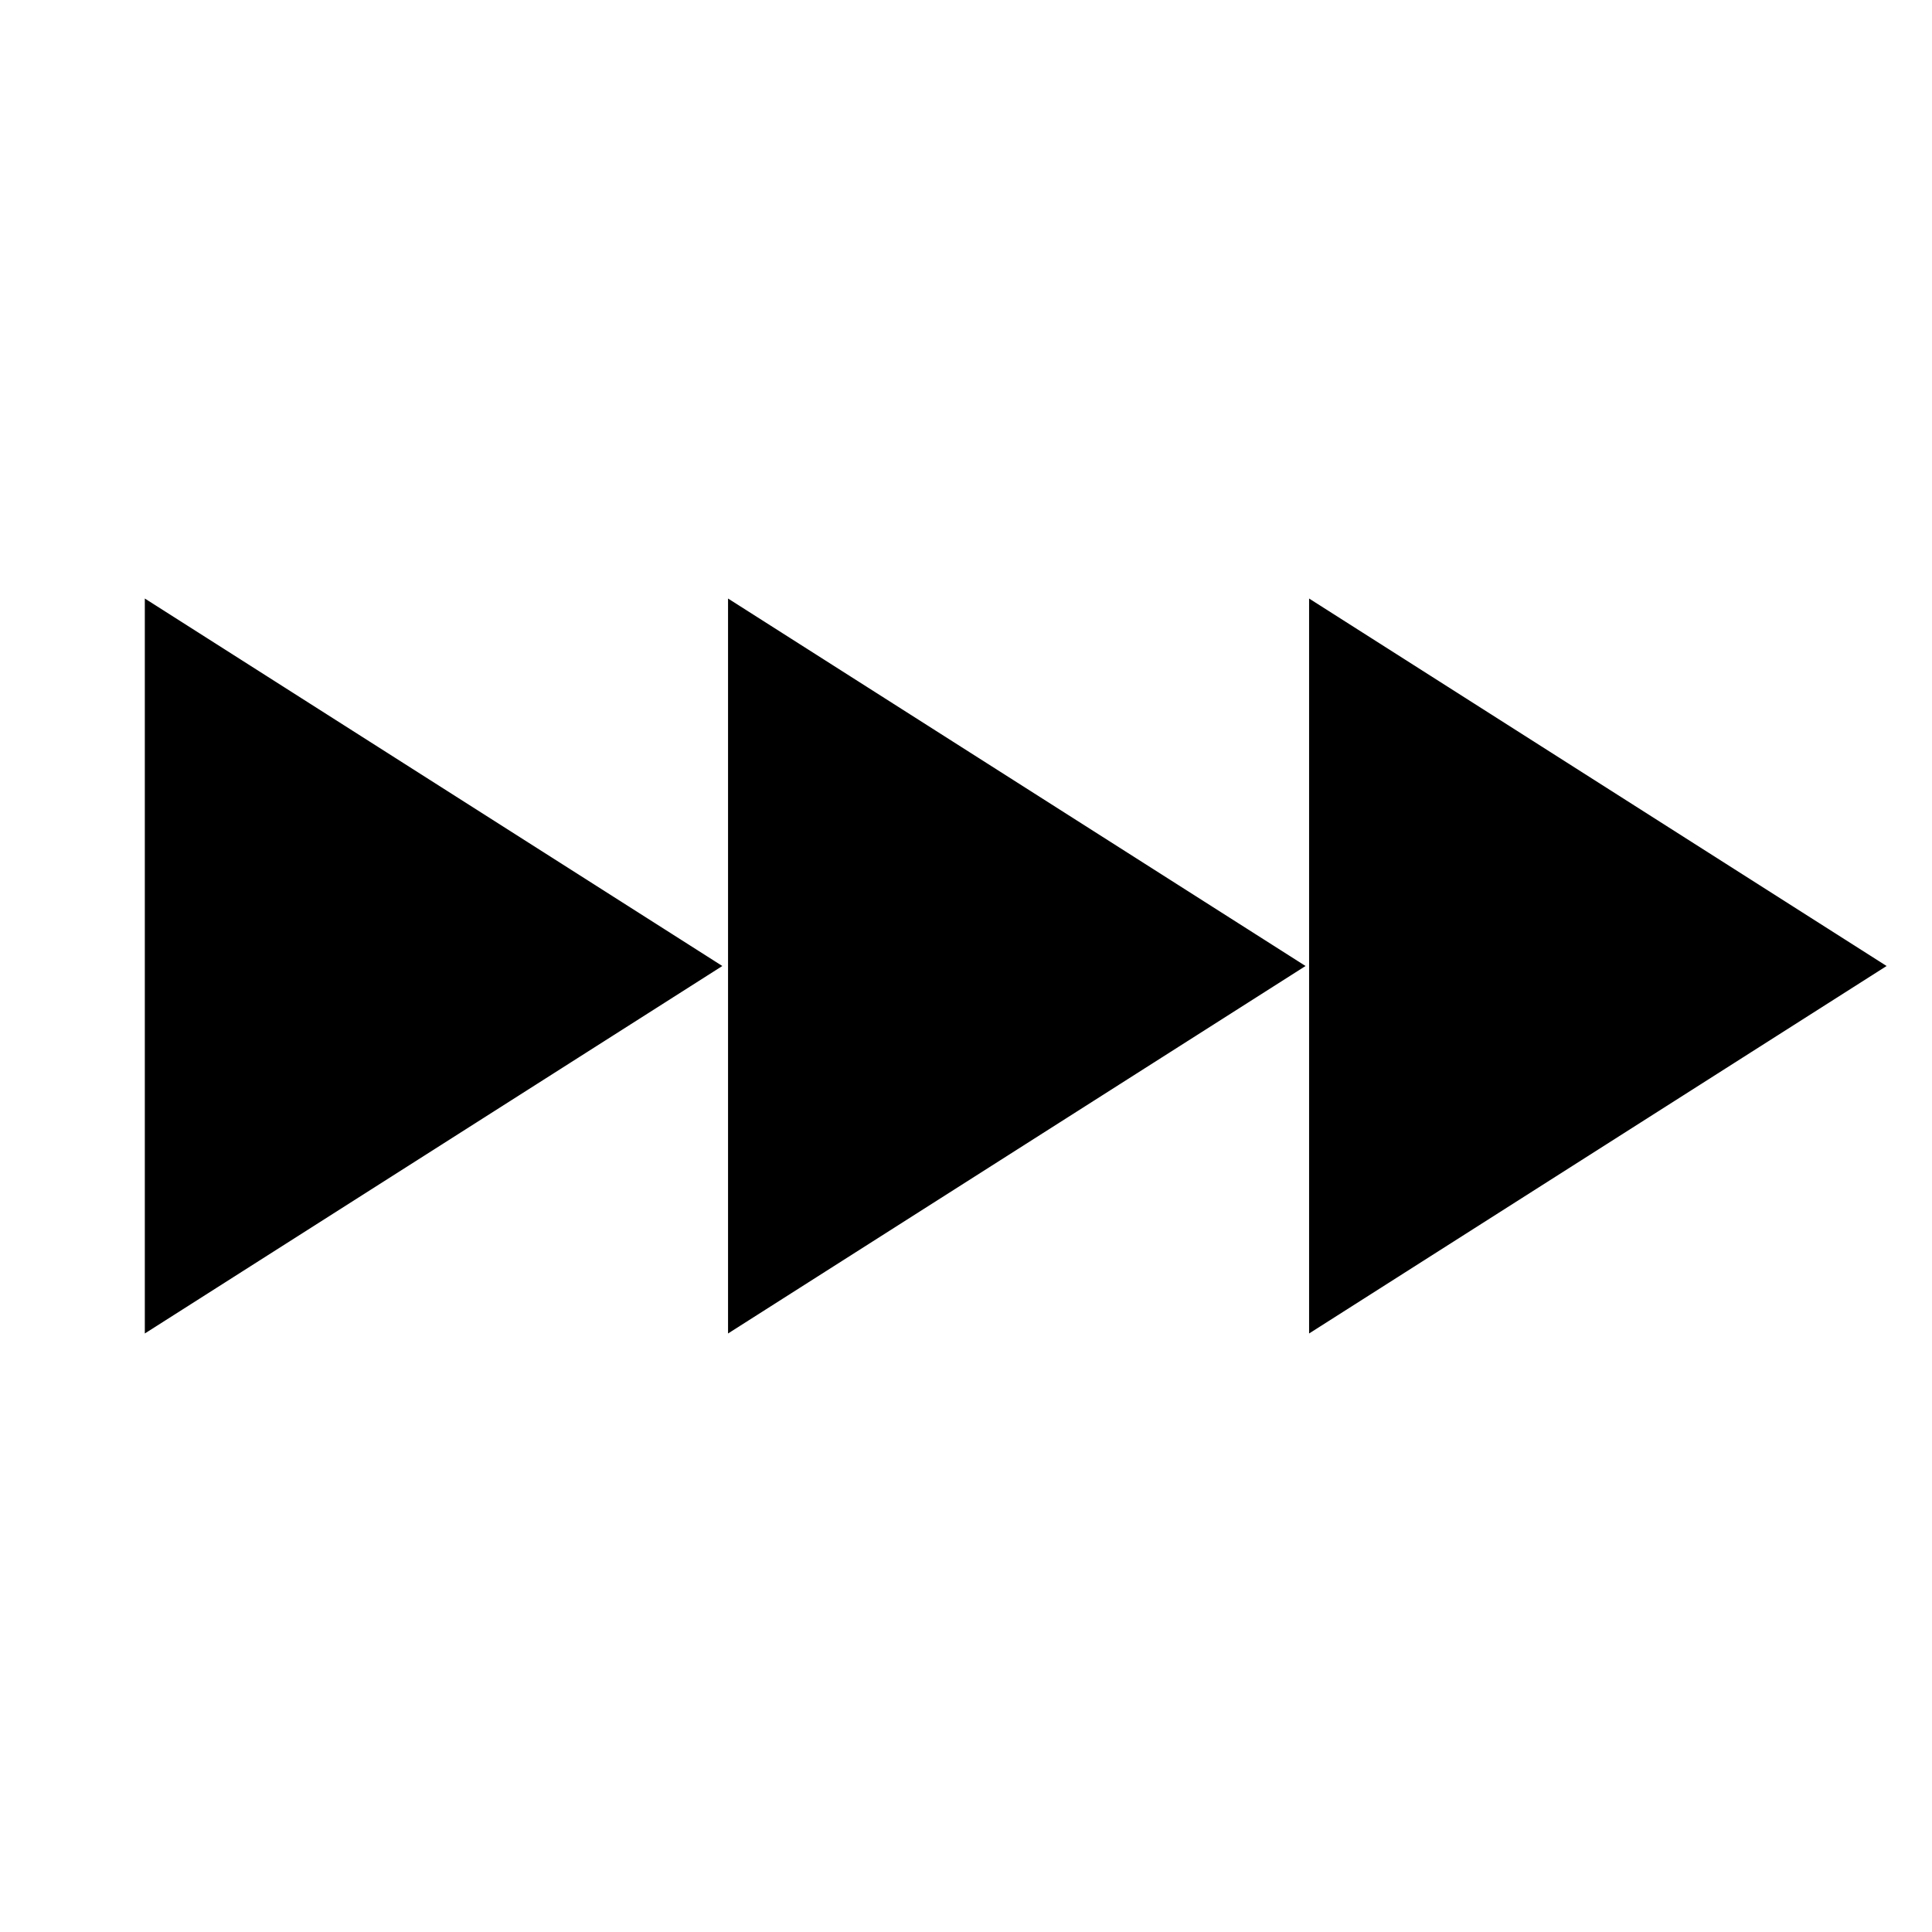 <svg width="24" height="24" xmlns="http://www.w3.org/2000/svg">
  <path d="m9.044,7.435l0,9.13l7.174,-4.565l-7.174,-4.565z"/>
  <path d="m16.262,7.435l0,9.13l7.174,-4.565l-7.174,-4.565z"/>
  <path d="m1.799,7.435l0,9.13l7.174,-4.565l-7.174,-4.565z"/>
</svg>